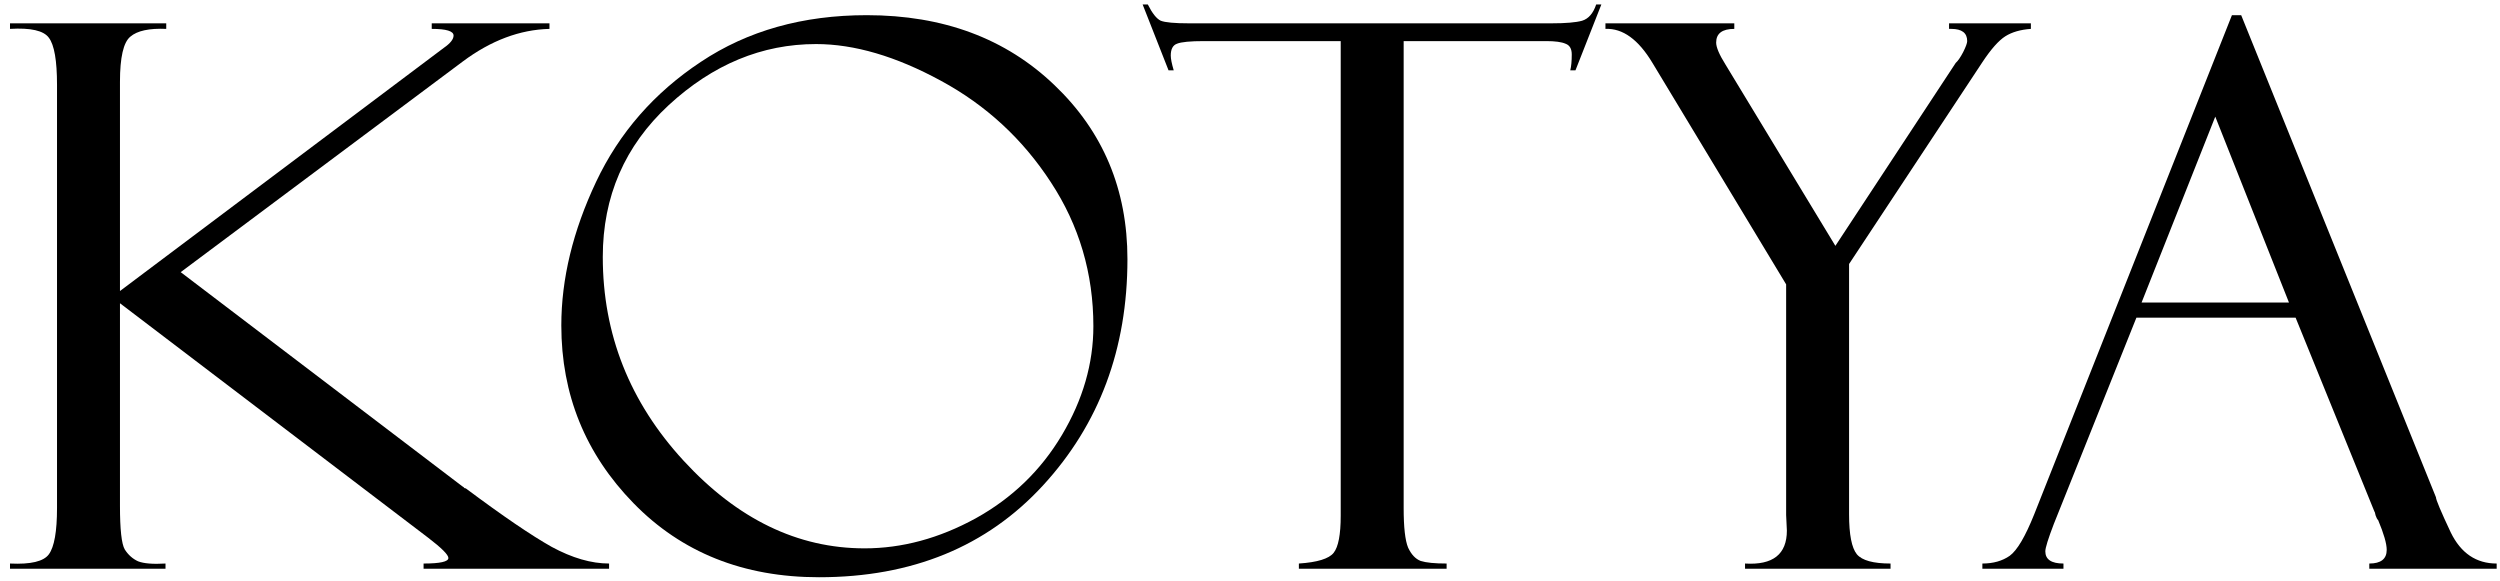 <svg width="211" height="49" viewBox="0 0 211 49" fill="none" xmlns="http://www.w3.org/2000/svg">
<path d="M0.844 1.969H14.031V2.438C12.594 2.375 11.583 2.594 11 3.094C10.417 3.573 10.125 4.844 10.125 6.906V24.562L37.469 4.031C38.01 3.656 38.281 3.312 38.281 3C38.281 2.625 37.667 2.438 36.438 2.438V1.969H46.375V2.438C43.875 2.5 41.438 3.417 39.062 5.188L15.25 22.969L39 41.031C39.021 41.052 39.052 41.073 39.094 41.094C39.135 41.115 39.167 41.146 39.188 41.188C39.229 41.208 39.271 41.219 39.312 41.219C42.438 43.552 44.854 45.198 46.562 46.156C48.292 47.094 49.906 47.562 51.406 47.562V48H35.75V47.562C37.146 47.562 37.844 47.406 37.844 47.094C37.844 46.823 37.271 46.25 36.125 45.375L10.125 25.594V42.688C10.125 44.688 10.26 45.917 10.531 46.375C10.823 46.833 11.198 47.167 11.656 47.375C12.135 47.562 12.906 47.625 13.969 47.562V48H0.844V47.562C2.594 47.646 3.688 47.385 4.125 46.781C4.583 46.156 4.812 44.854 4.812 42.875V7.156C4.812 5.115 4.583 3.792 4.125 3.188C3.688 2.583 2.594 2.333 0.844 2.438V1.969Z" fill="black"/>
<path d="M73.156 1.281C79.615 1.281 84.896 3.25 89 7.188C93.104 11.104 95.156 16 95.156 21.875C95.156 29.438 92.781 35.802 88.031 40.969C83.281 46.135 76.979 48.719 69.125 48.719C62.75 48.719 57.531 46.635 53.469 42.469C49.406 38.302 47.375 33.302 47.375 27.469C47.375 23.531 48.354 19.49 50.312 15.344C52.271 11.198 55.219 7.823 59.156 5.219C63.094 2.594 67.76 1.281 73.156 1.281ZM72.969 46.281C76.135 46.281 79.26 45.438 82.344 43.75C85.427 42.042 87.854 39.698 89.625 36.719C91.396 33.74 92.281 30.677 92.281 27.531C92.281 23.073 91.083 19.021 88.688 15.375C86.312 11.729 83.219 8.875 79.406 6.812C75.615 4.75 72.104 3.719 68.875 3.719C64.312 3.719 60.167 5.438 56.438 8.875C52.729 12.312 50.875 16.583 50.875 21.688C50.875 28.208 53.146 33.938 57.688 38.875C62.229 43.812 67.323 46.281 72.969 46.281Z" fill="black"/>
<path d="M135.156 0.375L132.969 5.938H132.531C132.615 5.604 132.656 5.156 132.656 4.594C132.656 4.115 132.479 3.812 132.125 3.688C131.792 3.542 131.25 3.469 130.5 3.469H118.469V42.875C118.469 44.5 118.594 45.615 118.844 46.219C119.115 46.802 119.469 47.177 119.906 47.344C120.365 47.49 121.094 47.562 122.094 47.562V48H109.625V47.562C111.188 47.458 112.167 47.156 112.562 46.656C112.958 46.156 113.156 45.115 113.156 43.531V3.469H101.625C100.458 3.469 99.698 3.542 99.344 3.688C98.99 3.812 98.812 4.146 98.812 4.688C98.812 4.958 98.896 5.375 99.062 5.938H98.625L96.438 0.375H96.875C97.25 1.125 97.615 1.583 97.969 1.75C98.344 1.896 99.135 1.969 100.344 1.969H130.938C132.146 1.969 133.01 1.896 133.531 1.75C134.073 1.583 134.469 1.125 134.719 0.375H135.156Z" fill="black"/>
<path d="M164.5 1.969H171.406V2.438C170.531 2.5 169.812 2.708 169.25 3.062C168.688 3.417 168.042 4.146 167.312 5.25L156.062 22.281V43.406C156.062 45.115 156.281 46.24 156.719 46.781C157.156 47.302 158.104 47.562 159.562 47.562V48H147.281V47.562C149.635 47.708 150.812 46.781 150.812 44.781L150.75 43.469V24L139.469 5.312C138.281 3.333 136.958 2.375 135.5 2.438V1.969H146.375V2.438C145.354 2.438 144.844 2.823 144.844 3.594C144.844 3.99 145.104 4.604 145.625 5.438L154.906 20.75L165.062 5.312C165.25 5.146 165.458 4.844 165.688 4.406C165.917 3.948 166.031 3.635 166.031 3.469C166.031 2.781 165.583 2.438 164.688 2.438H164.5V1.969Z" fill="black"/>
<path d="M193.75 26.812H180.312L173.344 44.219C172.865 45.469 172.625 46.24 172.625 46.531C172.625 47.219 173.135 47.562 174.156 47.562V48H167.312V47.562C168.229 47.562 169 47.344 169.625 46.906C170.25 46.448 170.938 45.281 171.688 43.406L188.375 1.281H189.156L205.594 41.969C205.594 42.177 206.01 43.167 206.844 44.938C207.698 46.688 208.99 47.562 210.719 47.562V48H199.969V47.562C200.948 47.562 201.438 47.177 201.438 46.406C201.438 45.885 201.198 45.052 200.719 43.906C200.635 43.823 200.562 43.688 200.5 43.5C200.458 43.292 200.427 43.188 200.406 43.188L193.75 26.812ZM180.75 25.531H193.188L186.969 9.844L180.75 25.531Z" fill="black"/>
</svg>
